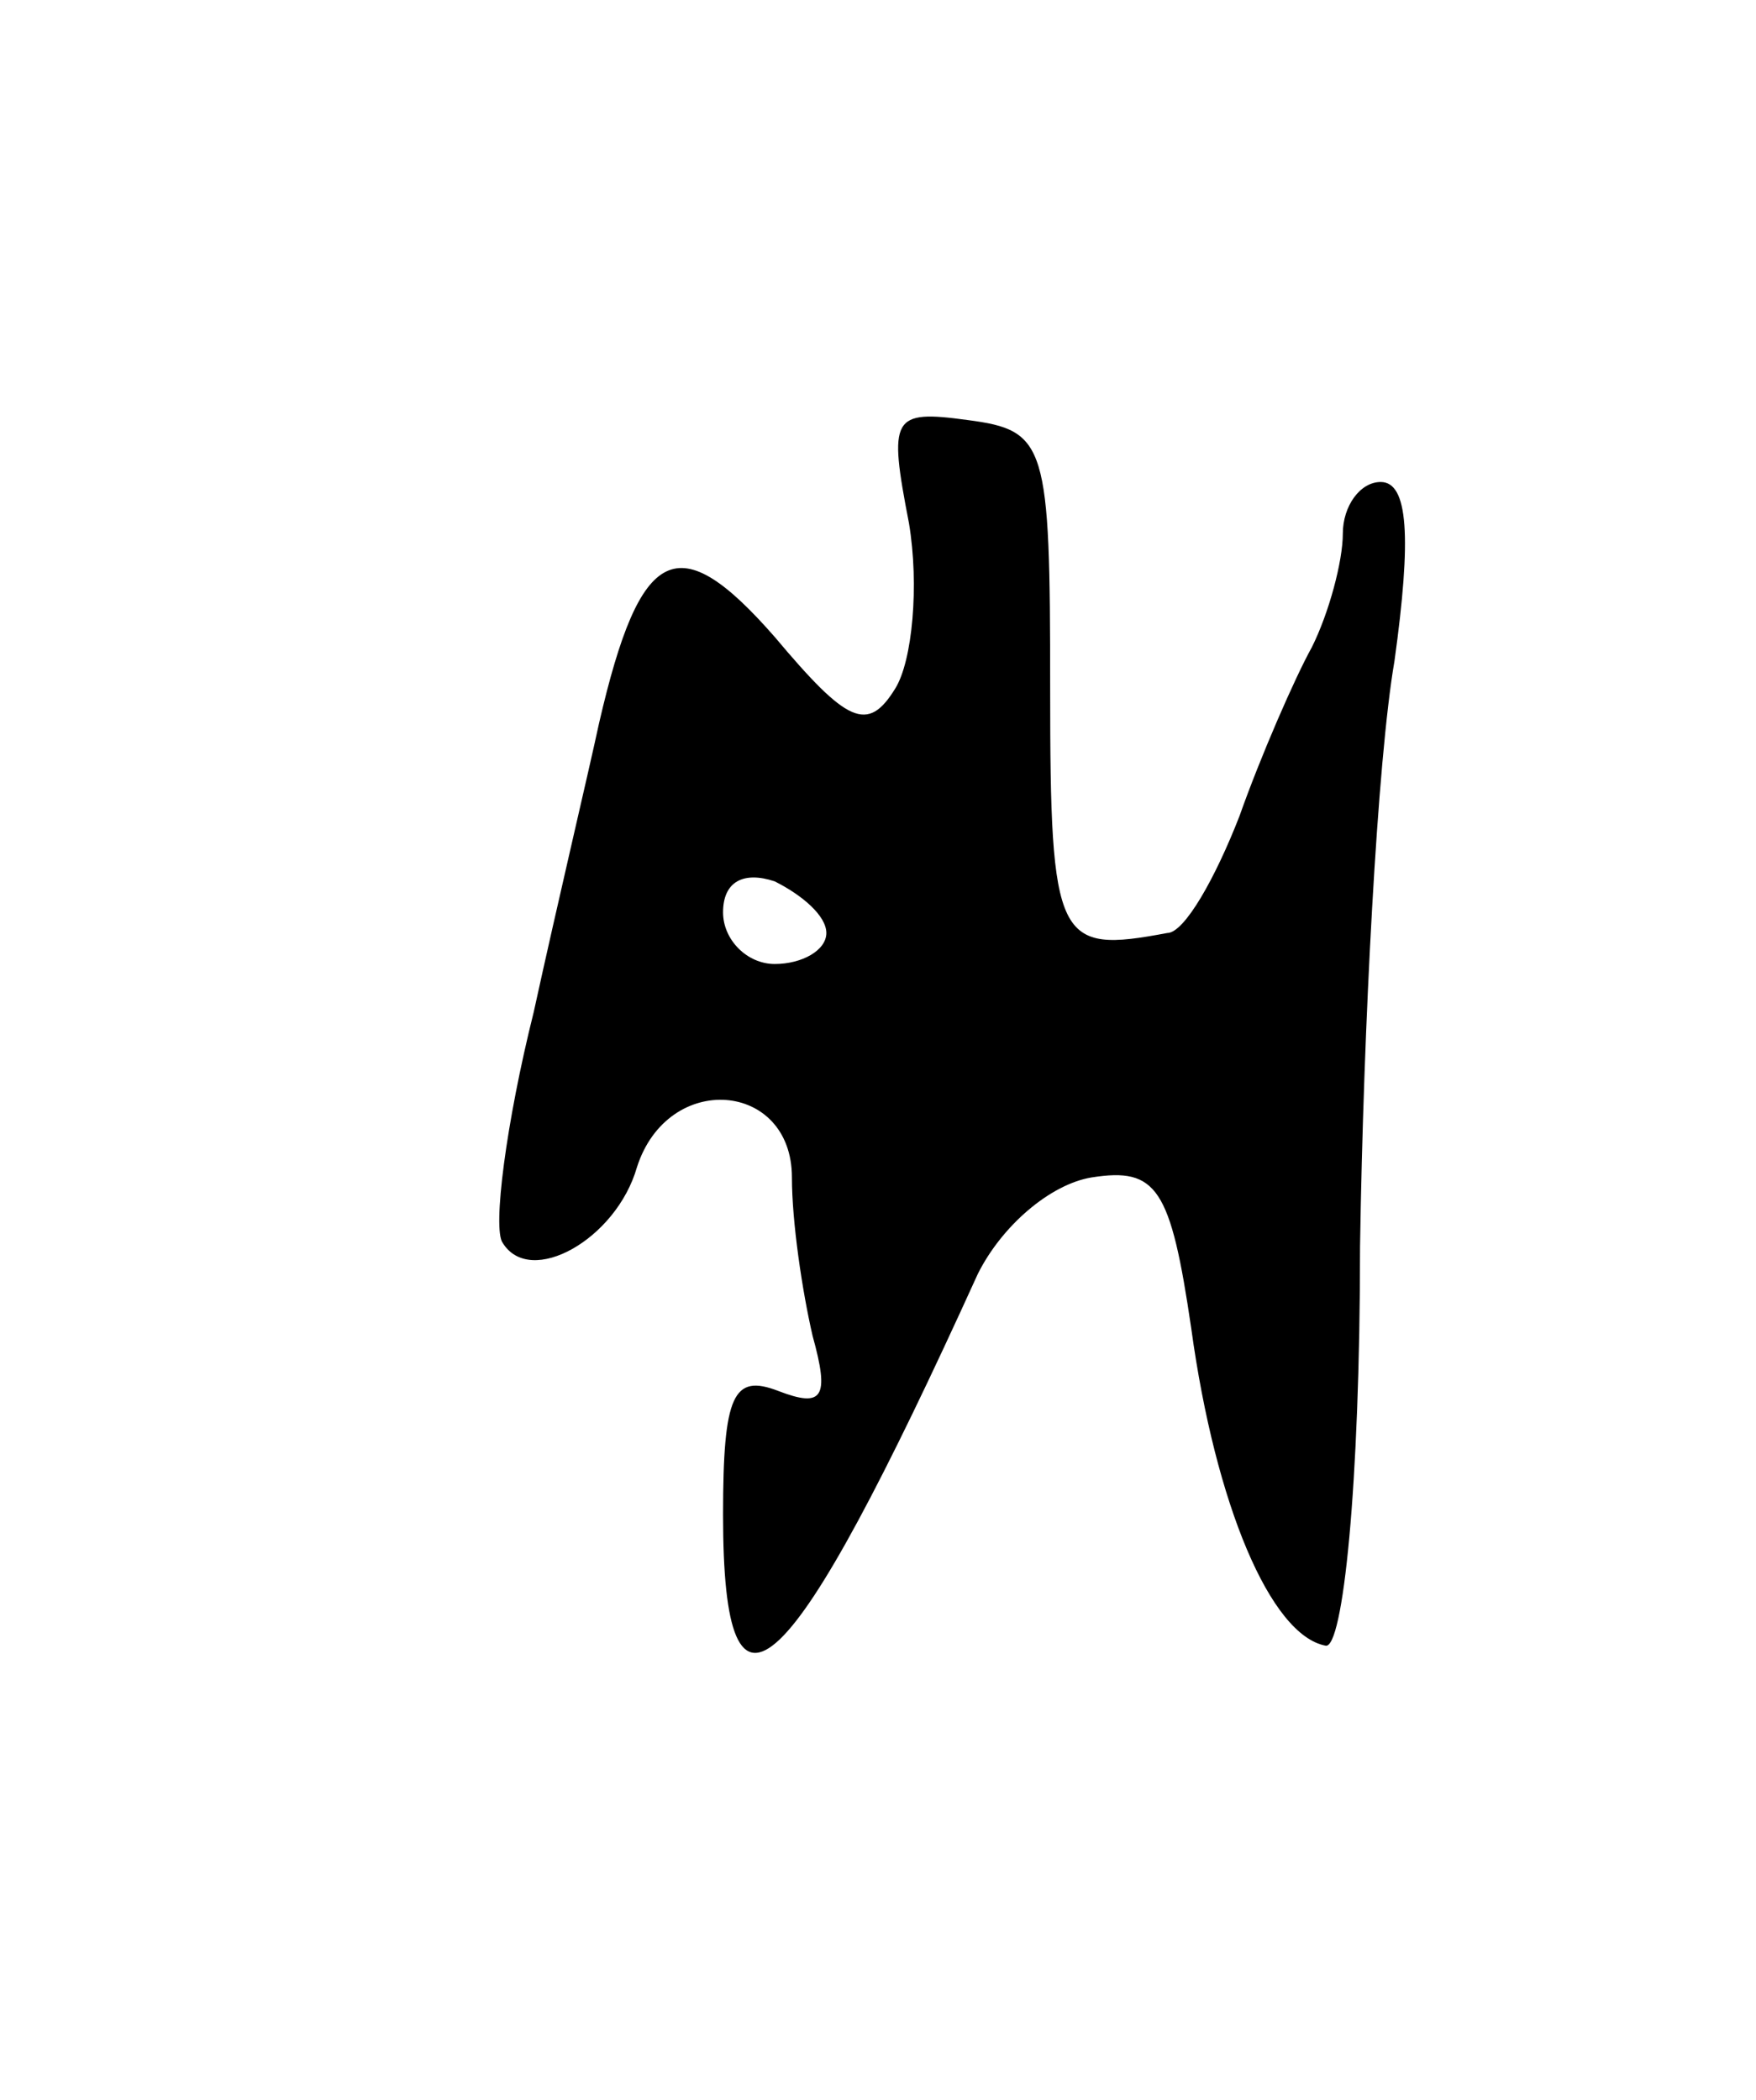 <svg version="1.0" xmlns="http://www.w3.org/2000/svg"
 width="51pt" height="61pt" viewBox="0 0 51 61"
 preserveAspectRatio="xMidYMid meet">
<g transform="translate(0,61) scale(0.1,-0.1)"
fill="#000000" stroke="none">
<path d="M264 458 c3 -18 1 -40 -4 -48 -8 -13 -14 -10 -35 15 -28 32 -39 27
-51 -25 -3 -14 -12 -52 -19 -84 -8 -32 -12 -63 -9 -67 8 -13 33 1 39 22 9 28
45 25 45 -3 0 -13 3 -33 6 -46 5 -18 3 -21 -10 -16 -13 5 -16 -1 -16 -36 0
-69 19 -51 74 70 7 14 21 26 33 28 19 3 23 -3 29 -44 7 -51 23 -89 39 -92 5
-1 10 46 10 116 1 64 5 141 10 170 5 36 4 52 -4 52 -6 0 -11 -7 -11 -15 0 -8
-4 -23 -9 -33 -5 -9 -15 -32 -21 -49 -7 -18 -16 -34 -21 -34 -32 -6 -34 -3
-34 71 0 71 -1 75 -24 78 -22 3 -23 1 -17 -30z m-24 -119 c0 -5 -7 -9 -15 -9
-8 0 -15 7 -15 15 0 9 6 12 15 9 8 -4 15 -10 15 -15z"/>
</g>
</svg>
